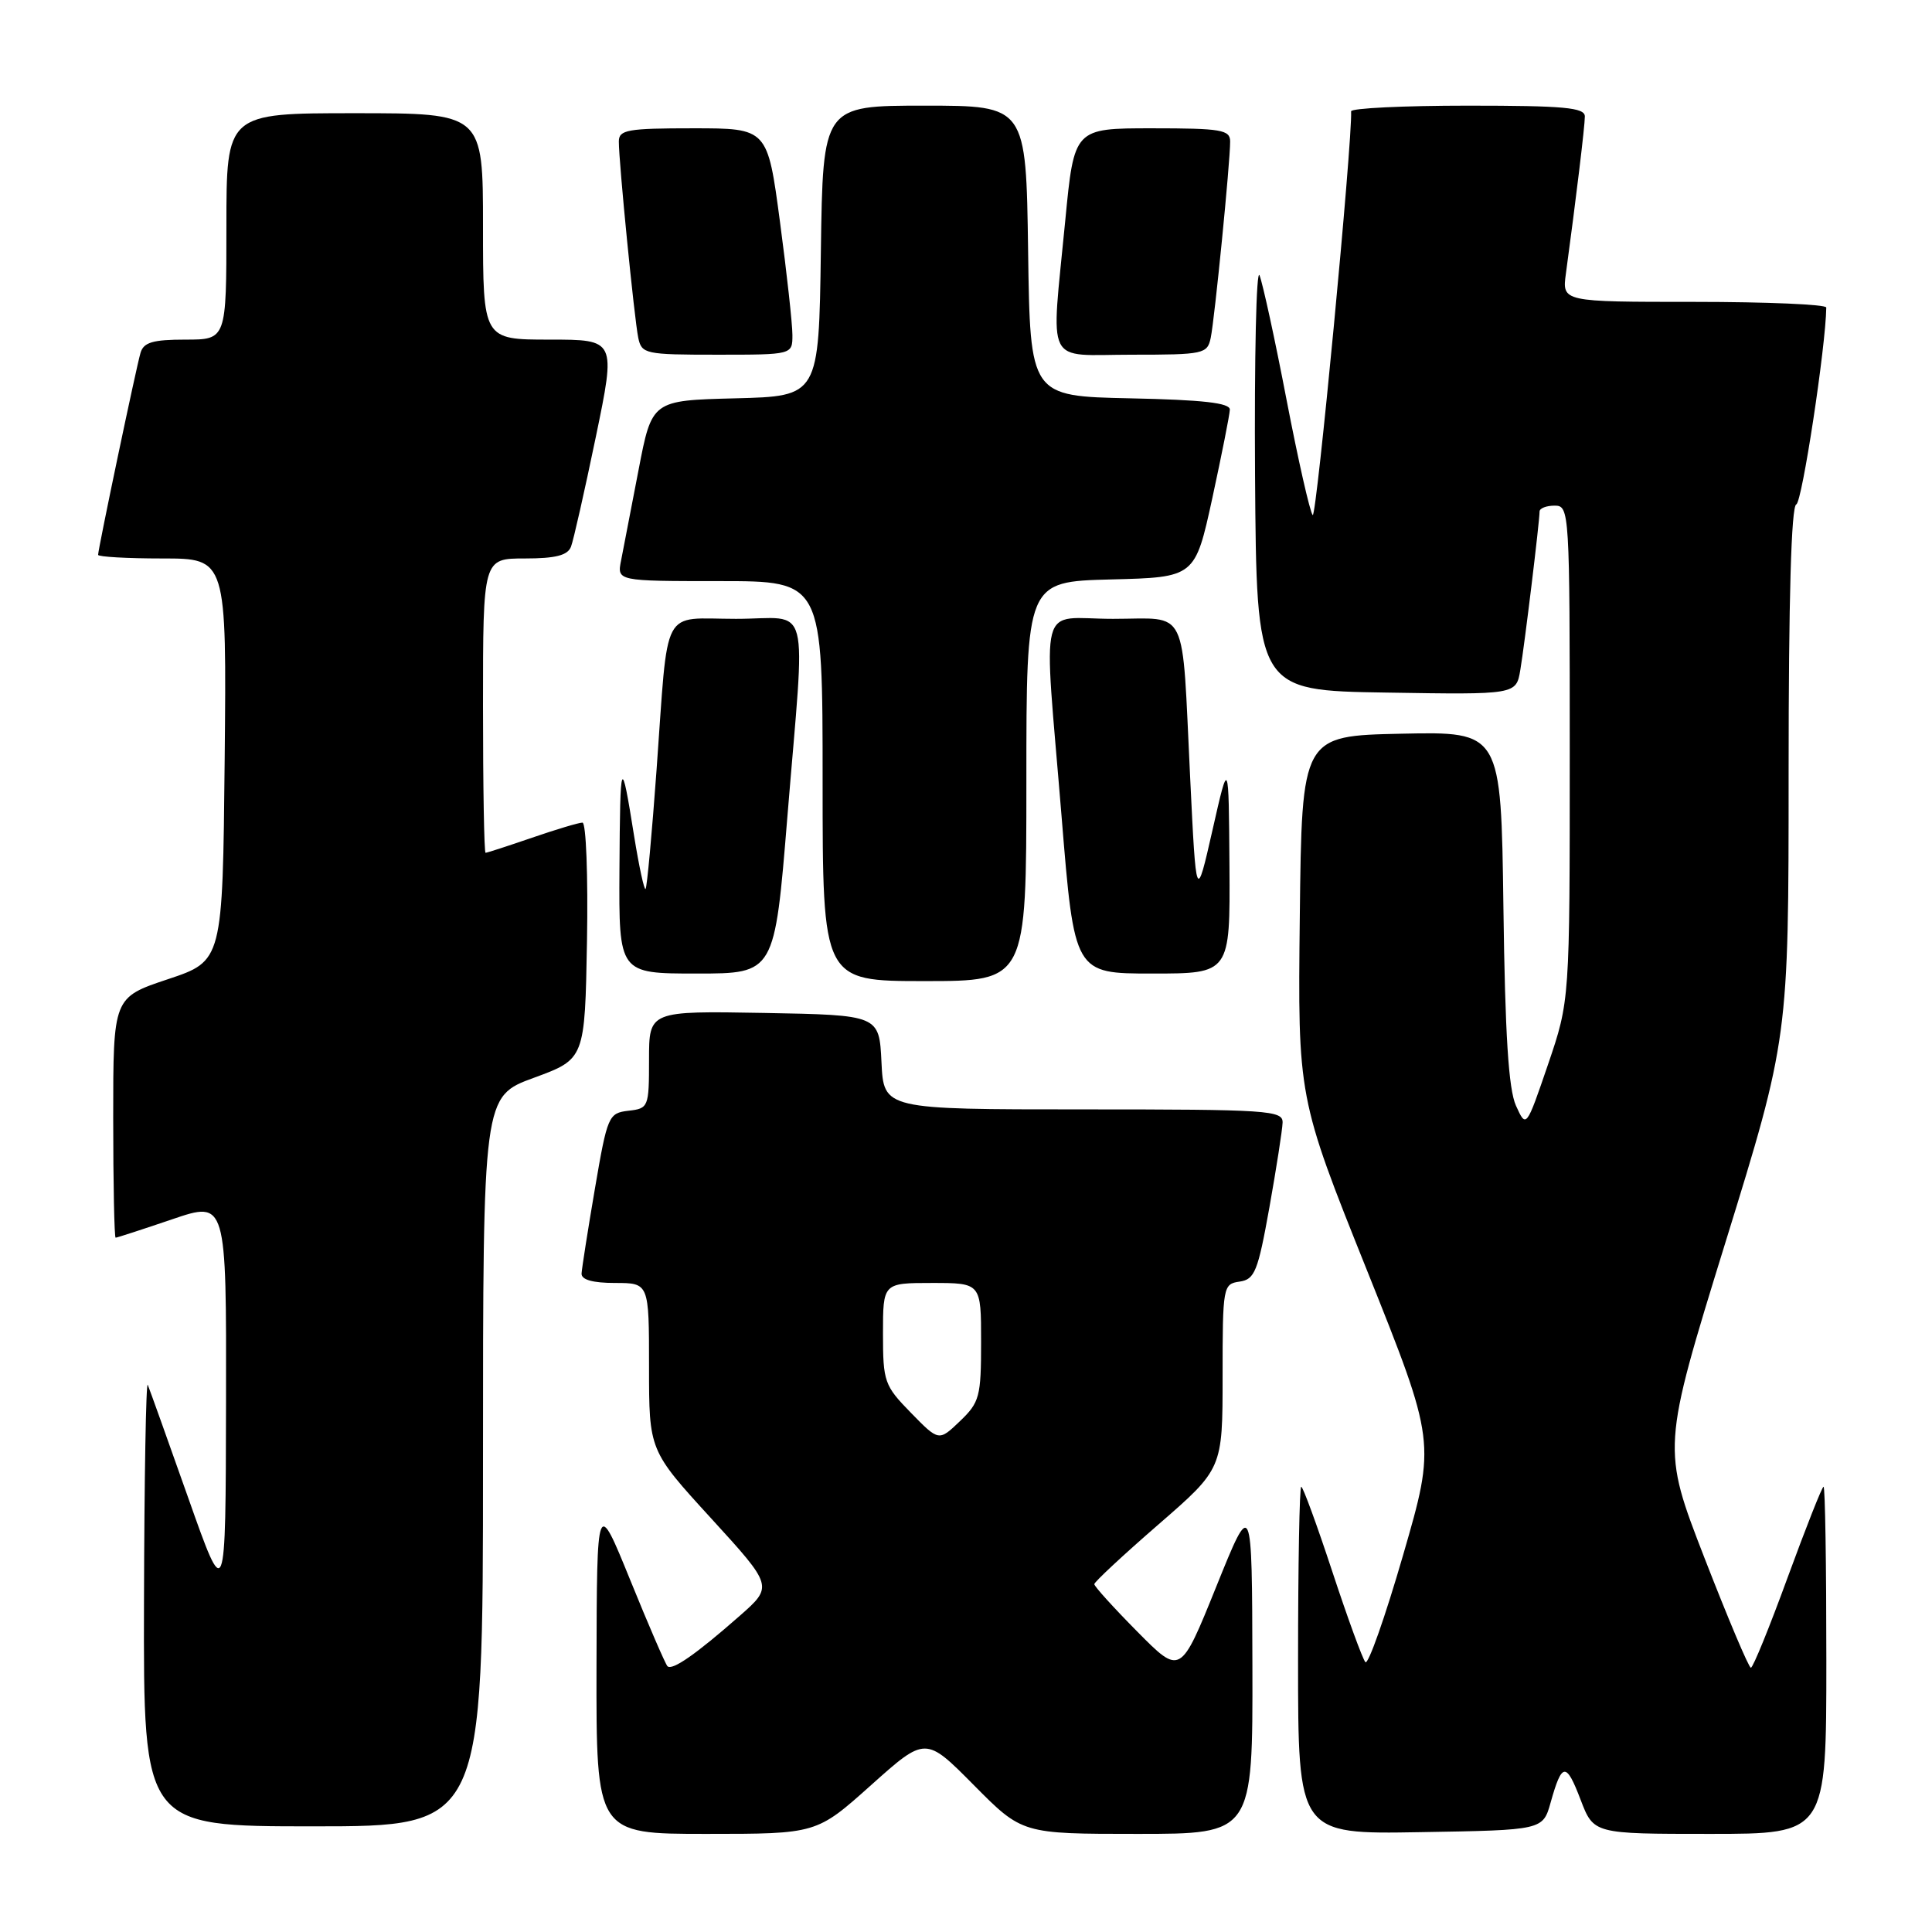 <?xml version="1.0" encoding="UTF-8" standalone="no"?>
<!DOCTYPE svg PUBLIC "-//W3C//DTD SVG 1.1//EN" "http://www.w3.org/Graphics/SVG/1.1/DTD/svg11.dtd" >
<svg xmlns="http://www.w3.org/2000/svg" xmlns:xlink="http://www.w3.org/1999/xlink" version="1.1" viewBox="0 0 256 256">
 <g >
 <path fill="currentColor"
d=" M 115.42 236.54 C 122.64 230.08 122.64 230.08 129.04 236.54 C 135.44 243.00 135.44 243.00 150.72 243.00 C 166.00 243.00 166.00 243.00 165.95 220.75 C 165.90 198.50 165.90 198.50 161.16 210.24 C 156.42 221.98 156.42 221.98 150.71 216.21 C 147.57 213.04 145.00 210.20 145.00 209.91 C 145.00 209.62 148.82 206.06 153.50 202.00 C 162.00 194.62 162.00 194.62 162.00 182.38 C 162.00 170.45 162.06 170.13 164.25 169.82 C 166.26 169.53 166.68 168.48 168.20 160.00 C 169.13 154.78 169.92 149.71 169.95 148.75 C 170.00 147.13 168.09 147.00 143.55 147.00 C 117.10 147.00 117.10 147.00 116.80 140.75 C 116.50 134.50 116.50 134.50 101.25 134.22 C 86.00 133.95 86.00 133.95 86.00 140.41 C 86.00 146.70 85.93 146.88 83.27 147.18 C 80.64 147.49 80.48 147.84 78.83 157.50 C 77.89 163.00 77.10 168.06 77.06 168.75 C 77.02 169.57 78.53 170.00 81.50 170.00 C 86.00 170.00 86.00 170.00 86.00 181.09 C 86.00 192.19 86.00 192.19 94.23 201.19 C 102.46 210.20 102.46 210.20 97.98 214.14 C 92.23 219.19 89.07 221.40 88.44 220.78 C 88.17 220.50 85.95 215.38 83.52 209.39 C 79.09 198.50 79.09 198.50 79.04 220.75 C 79.00 243.00 79.00 243.00 93.60 243.00 C 108.20 243.00 108.20 243.00 115.42 236.54 Z  M 205.47 238.83 C 206.97 233.50 207.52 233.45 209.44 238.48 C 211.17 243.00 211.17 243.00 226.58 243.00 C 242.00 243.00 242.00 243.00 242.00 220.00 C 242.00 207.35 241.84 197.00 241.63 197.00 C 241.43 197.00 239.30 202.40 236.88 209.00 C 234.47 215.60 232.28 220.99 232.00 220.98 C 231.72 220.98 228.96 214.43 225.85 206.43 C 220.21 191.88 220.21 191.88 228.60 164.72 C 237.00 137.56 237.00 137.56 237.00 102.36 C 237.00 79.37 237.35 67.05 238.02 66.83 C 238.78 66.57 241.93 45.90 241.99 40.75 C 242.00 40.34 234.12 40.00 224.49 40.00 C 206.98 40.00 206.98 40.00 207.49 36.25 C 208.83 26.38 210.00 16.72 210.00 15.43 C 210.00 14.25 207.26 14.00 194.50 14.00 C 185.97 14.00 179.01 14.34 179.03 14.75 C 179.21 18.74 174.44 68.82 173.94 68.25 C 173.57 67.84 172.02 60.98 170.48 53.00 C 168.95 45.02 167.33 37.60 166.90 36.50 C 166.47 35.40 166.20 47.32 166.30 63.00 C 166.50 91.50 166.50 91.50 183.70 91.77 C 200.90 92.05 200.90 92.05 201.45 88.77 C 202.03 85.32 204.00 69.10 204.00 67.78 C 204.00 67.35 204.90 67.00 206.00 67.00 C 207.96 67.00 208.00 67.67 208.00 99.80 C 208.00 132.59 208.00 132.59 205.12 141.05 C 202.23 149.50 202.23 149.50 200.87 146.50 C 199.89 144.32 199.43 137.12 199.21 120.22 C 198.90 96.94 198.90 96.94 185.70 97.22 C 172.50 97.50 172.50 97.50 172.23 121.47 C 171.96 145.43 171.96 145.43 181.11 168.27 C 190.25 191.11 190.25 191.11 185.92 206.05 C 183.54 214.26 181.29 220.65 180.92 220.24 C 180.55 219.83 178.58 214.44 176.54 208.25 C 174.50 202.06 172.65 197.00 172.42 197.00 C 172.19 197.00 172.00 207.36 172.00 220.02 C 172.00 243.05 172.00 243.05 188.22 242.77 C 204.44 242.50 204.44 242.50 205.47 238.83 Z  M 64.00 193.64 C 64.00 145.28 64.00 145.28 70.75 142.81 C 77.50 140.33 77.50 140.33 77.78 124.67 C 77.93 116.05 77.66 109.00 77.18 109.00 C 76.70 109.00 73.70 109.90 70.50 111.00 C 67.30 112.10 64.53 113.00 64.34 113.00 C 64.15 113.00 64.00 104.22 64.00 93.50 C 64.00 74.00 64.00 74.00 69.53 74.00 C 73.62 74.00 75.22 73.59 75.66 72.44 C 75.99 71.59 77.46 65.06 78.94 57.94 C 81.62 45.00 81.62 45.00 72.81 45.00 C 64.00 45.00 64.00 45.00 64.00 30.00 C 64.00 15.00 64.00 15.00 47.00 15.00 C 30.00 15.00 30.00 15.00 30.00 30.00 C 30.00 45.00 30.00 45.00 24.57 45.00 C 20.26 45.00 19.03 45.36 18.62 46.75 C 18.05 48.68 13.00 72.74 13.00 73.52 C 13.00 73.78 16.83 74.00 21.52 74.00 C 30.03 74.00 30.03 74.00 29.77 100.67 C 29.50 127.33 29.50 127.33 22.25 129.75 C 15.00 132.17 15.00 132.17 15.00 148.08 C 15.00 156.84 15.15 164.00 15.32 164.00 C 15.50 164.00 18.88 162.90 22.82 161.56 C 30.00 159.12 30.00 159.12 29.95 185.81 C 29.90 212.50 29.90 212.50 24.95 198.50 C 22.23 190.80 19.81 184.05 19.58 183.50 C 19.35 182.95 19.12 195.89 19.08 212.25 C 19.00 242.00 19.00 242.00 41.50 242.00 C 64.00 242.00 64.00 242.00 64.00 193.64 Z  M 136.00 103.53 C 136.00 77.07 136.00 77.07 147.18 76.78 C 158.35 76.50 158.35 76.50 160.64 66.00 C 161.89 60.22 162.94 54.95 162.96 54.28 C 162.99 53.39 159.39 52.98 149.75 52.78 C 136.50 52.50 136.50 52.50 136.23 33.25 C 135.96 14.00 135.96 14.00 122.50 14.00 C 109.04 14.00 109.04 14.00 108.77 33.25 C 108.50 52.50 108.50 52.50 97.44 52.78 C 86.38 53.06 86.38 53.06 84.61 62.28 C 83.64 67.35 82.60 72.74 82.30 74.25 C 81.75 77.00 81.75 77.00 95.38 77.00 C 109.00 77.00 109.00 77.00 109.00 103.50 C 109.00 130.00 109.00 130.00 122.50 130.00 C 136.00 130.00 136.00 130.00 136.00 103.53 Z  M 104.33 108.25 C 106.74 78.73 107.59 82.00 97.52 82.00 C 87.49 82.00 88.60 79.89 87.00 101.98 C 86.38 110.49 85.73 117.61 85.54 117.79 C 85.36 117.98 84.68 114.84 84.03 110.82 C 82.30 99.96 82.17 100.26 82.08 115.25 C 82.00 129.00 82.00 129.00 92.32 129.00 C 102.64 129.00 102.64 129.00 104.33 108.25 Z  M 162.91 114.75 C 162.81 100.50 162.81 100.50 160.66 110.00 C 158.50 119.50 158.50 119.50 157.70 103.00 C 156.57 79.91 157.59 82.00 147.48 82.00 C 137.41 82.00 138.26 78.73 140.67 108.25 C 142.36 129.00 142.36 129.00 152.68 129.00 C 163.00 129.00 163.00 129.00 162.91 114.75 Z  M 105.00 44.39 C 105.00 42.95 104.26 36.20 103.35 29.39 C 101.70 17.00 101.70 17.00 91.85 17.00 C 83.14 17.00 82.00 17.20 82.00 18.75 C 81.99 21.47 84.05 42.23 84.57 44.75 C 85.02 46.90 85.47 47.00 95.02 47.00 C 105.00 47.00 105.00 47.00 105.00 44.39 Z  M 160.43 44.75 C 160.95 42.23 163.01 21.47 163.00 18.75 C 163.00 17.20 161.84 17.00 152.66 17.00 C 142.33 17.00 142.33 17.00 141.15 29.25 C 139.26 48.92 138.31 47.00 149.98 47.00 C 159.53 47.00 159.98 46.90 160.43 44.75 Z  M 120.70 187.20 C 117.18 183.60 117.00 183.09 117.00 176.71 C 117.00 170.00 117.00 170.00 123.50 170.00 C 130.00 170.00 130.00 170.00 130.00 177.81 C 130.00 185.07 129.80 185.82 127.20 188.31 C 124.40 190.99 124.40 190.99 120.70 187.20 Z "/>
</g>
</svg>